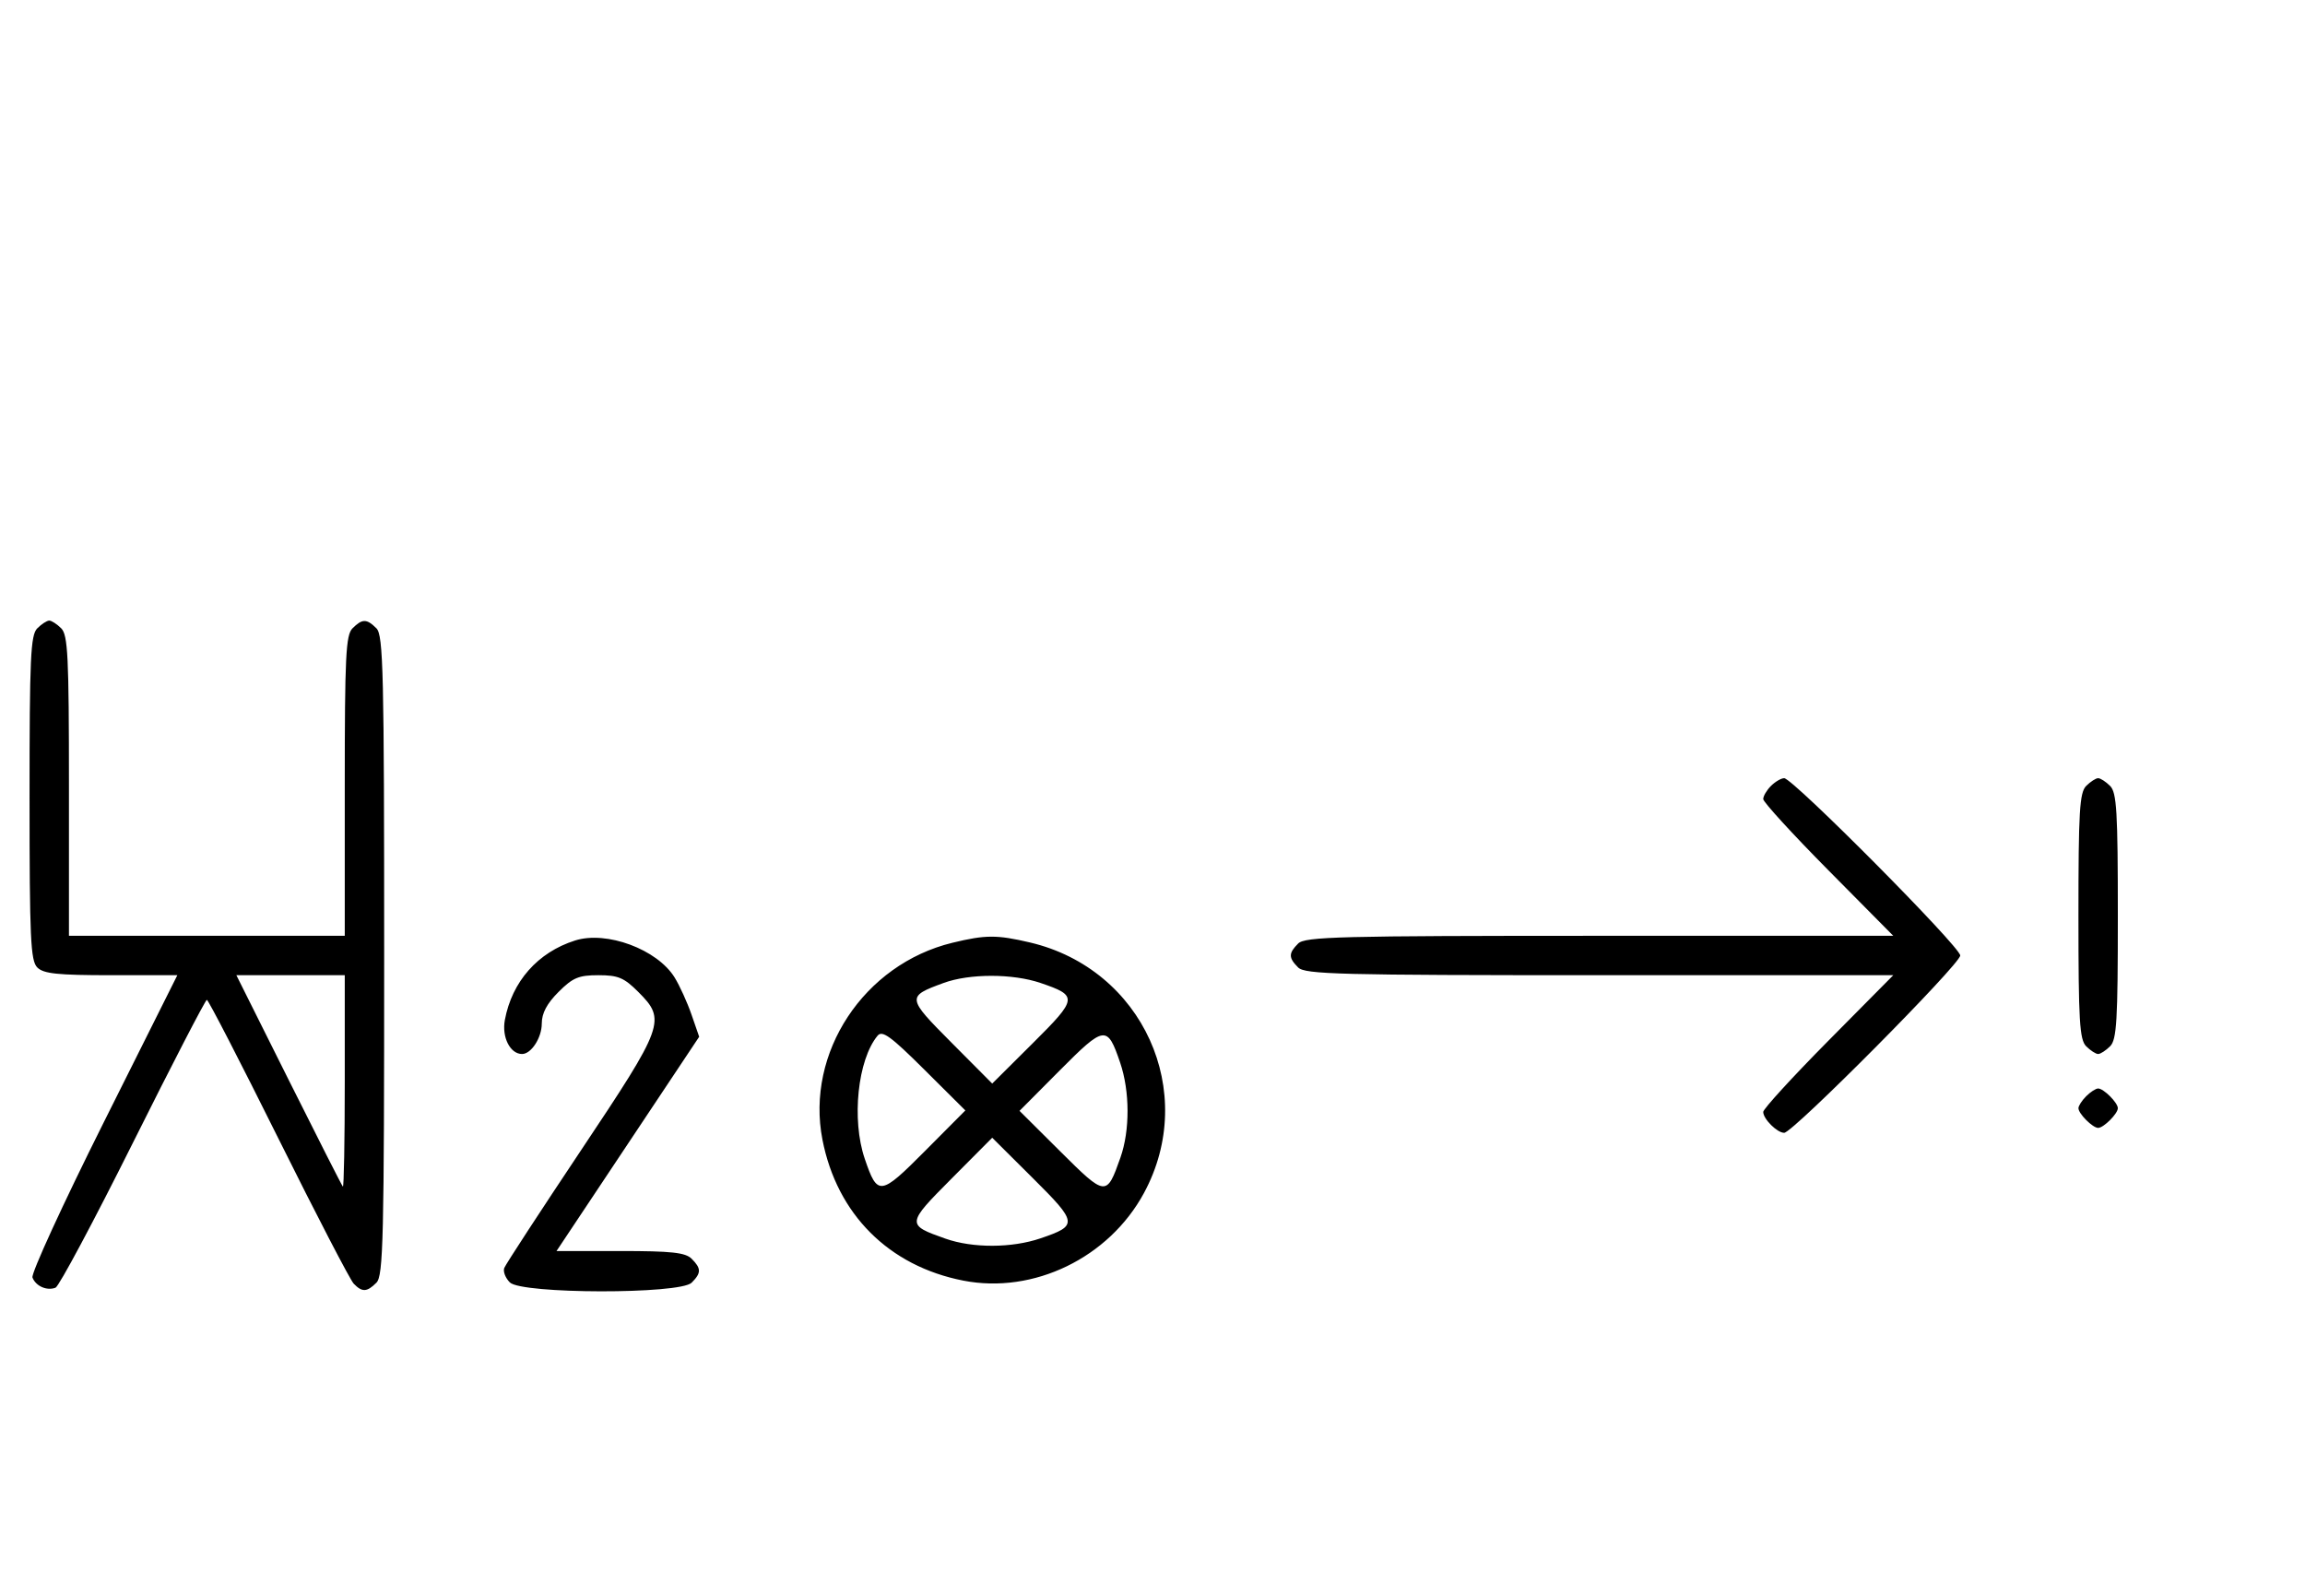 <svg xmlns="http://www.w3.org/2000/svg" width="468" height="324" viewBox="0 0 468 324" version="1.1">
	<path d="M 7.571 127.571 C 6.207 128.936, 6 133.463, 6 162 C 6 190.537, 6.207 195.064, 7.571 196.429 C 8.844 197.701, 11.697 198, 22.575 198 L 36.006 198 21.020 227.961 C 12.777 244.439, 6.285 258.580, 6.594 259.384 C 7.265 261.133, 9.512 262.125, 11.274 261.448 C 11.975 261.180, 19.056 247.919, 27.010 231.980 C 34.964 216.041, 41.710 203, 42 203 C 42.291 203, 48.822 215.661, 56.514 231.136 C 64.206 246.611, 71.095 259.886, 71.821 260.636 C 73.530 262.400, 74.501 262.356, 76.429 260.429 C 77.825 259.032, 78 251.628, 78 194 C 78 136.372, 77.825 128.968, 76.429 127.571 C 74.455 125.598, 73.545 125.598, 71.571 127.571 C 70.212 128.931, 70 133.242, 70 159.571 L 70 190 42 190 L 14 190 14 159.571 C 14 133.242, 13.788 128.931, 12.429 127.571 C 11.564 126.707, 10.471 126, 10 126 C 9.529 126, 8.436 126.707, 7.571 127.571 M 359.571 159.571 C 358.707 160.436, 358 161.636, 358 162.239 C 358 162.841, 363.941 169.334, 371.202 176.667 L 384.405 190 324.774 190 C 271.897 190, 264.965 190.178, 263.571 191.571 C 261.598 193.545, 261.598 194.455, 263.571 196.429 C 264.965 197.822, 271.897 198, 324.774 198 L 384.405 198 371.202 211.333 C 363.941 218.666, 358 225.159, 358 225.761 C 358 227.187, 360.825 230, 362.257 230 C 364.006 230, 398 195.761, 398 194 C 398 192.239, 364.006 158, 362.257 158 C 361.644 158, 360.436 158.707, 359.571 159.571 M 423.571 159.571 C 422.227 160.916, 422 164.736, 422 186 C 422 207.264, 422.227 211.084, 423.571 212.429 C 424.436 213.293, 425.529 214, 426 214 C 426.471 214, 427.564 213.293, 428.429 212.429 C 429.773 211.084, 430 207.264, 430 186 C 430 164.736, 429.773 160.916, 428.429 159.571 C 427.564 158.707, 426.471 158, 426 158 C 425.529 158, 424.436 158.707, 423.571 159.571 M 116.764 190.952 C 109.186 193.355, 103.955 199.277, 102.503 207.096 C 101.855 210.586, 103.585 214, 106 214 C 107.861 214, 110 210.700, 110 207.829 C 110 205.718, 111.030 203.770, 113.400 201.400 C 116.302 198.498, 117.488 198, 121.500 198 C 125.512 198, 126.698 198.498, 129.600 201.400 C 135.296 207.096, 134.903 208.183, 117.941 233.589 C 109.658 245.994, 102.657 256.729, 102.383 257.443 C 102.109 258.158, 102.618 259.475, 103.514 260.371 C 105.895 262.753, 138.054 262.803, 140.429 260.429 C 142.402 258.455, 142.402 257.545, 140.429 255.571 C 139.162 254.305, 136.348 254, 125.926 254 L 112.995 254 127.477 232.250 L 141.960 210.500 140.402 206 C 139.546 203.525, 138.002 200.133, 136.972 198.462 C 133.448 192.747, 123.161 188.924, 116.764 190.952 M 193.384 191.412 C 175.406 195.775, 163.546 213.739, 166.987 231.396 C 169.936 246.531, 180.469 257.064, 195.604 260.013 C 209.859 262.791, 225.150 255.375, 232.262 242.233 C 243.366 221.717, 232.020 196.744, 209.147 191.360 C 202.397 189.772, 200.111 189.779, 193.384 191.412 M 58.607 219.250 C 64.446 230.938, 69.398 240.688, 69.612 240.917 C 69.825 241.146, 70 231.583, 70 219.667 L 70 198 58.995 198 L 47.991 198 58.607 219.250 M 191.605 199.568 C 184.049 202.337, 184.073 202.527, 193.170 211.671 L 201.457 220.001 209.692 211.809 C 218.838 202.711, 218.906 202.178, 211.260 199.573 C 205.620 197.651, 196.842 197.649, 191.605 199.568 M 178.184 210.278 C 174.139 215.152, 172.867 227.319, 175.573 235.260 C 178.178 242.906, 178.711 242.838, 187.809 233.692 L 196.001 225.457 187.671 217.170 C 180.854 210.389, 179.131 209.137, 178.184 210.278 M 215.191 217.308 L 206.999 225.543 215.329 233.830 C 224.530 242.983, 224.678 242.998, 227.487 235.038 C 229.439 229.503, 229.415 221.574, 227.427 215.740 C 224.822 208.094, 224.289 208.162, 215.191 217.308 M 423.571 222.571 C 422.707 223.436, 422 224.529, 422 225 C 422 226.111, 424.889 229, 426 229 C 427.111 229, 430 226.111, 430 225 C 430 223.889, 427.111 221, 426 221 C 425.529 221, 424.436 221.707, 423.571 222.571 M 193.170 239.329 C 184.017 248.530, 184.002 248.678, 191.962 251.487 C 197.497 253.439, 205.426 253.415, 211.260 251.427 C 218.906 248.822, 218.838 248.289, 209.692 239.191 L 201.457 230.999 193.170 239.329 " stroke="none" fill="black" fill-rule="evenodd"/>
</svg>